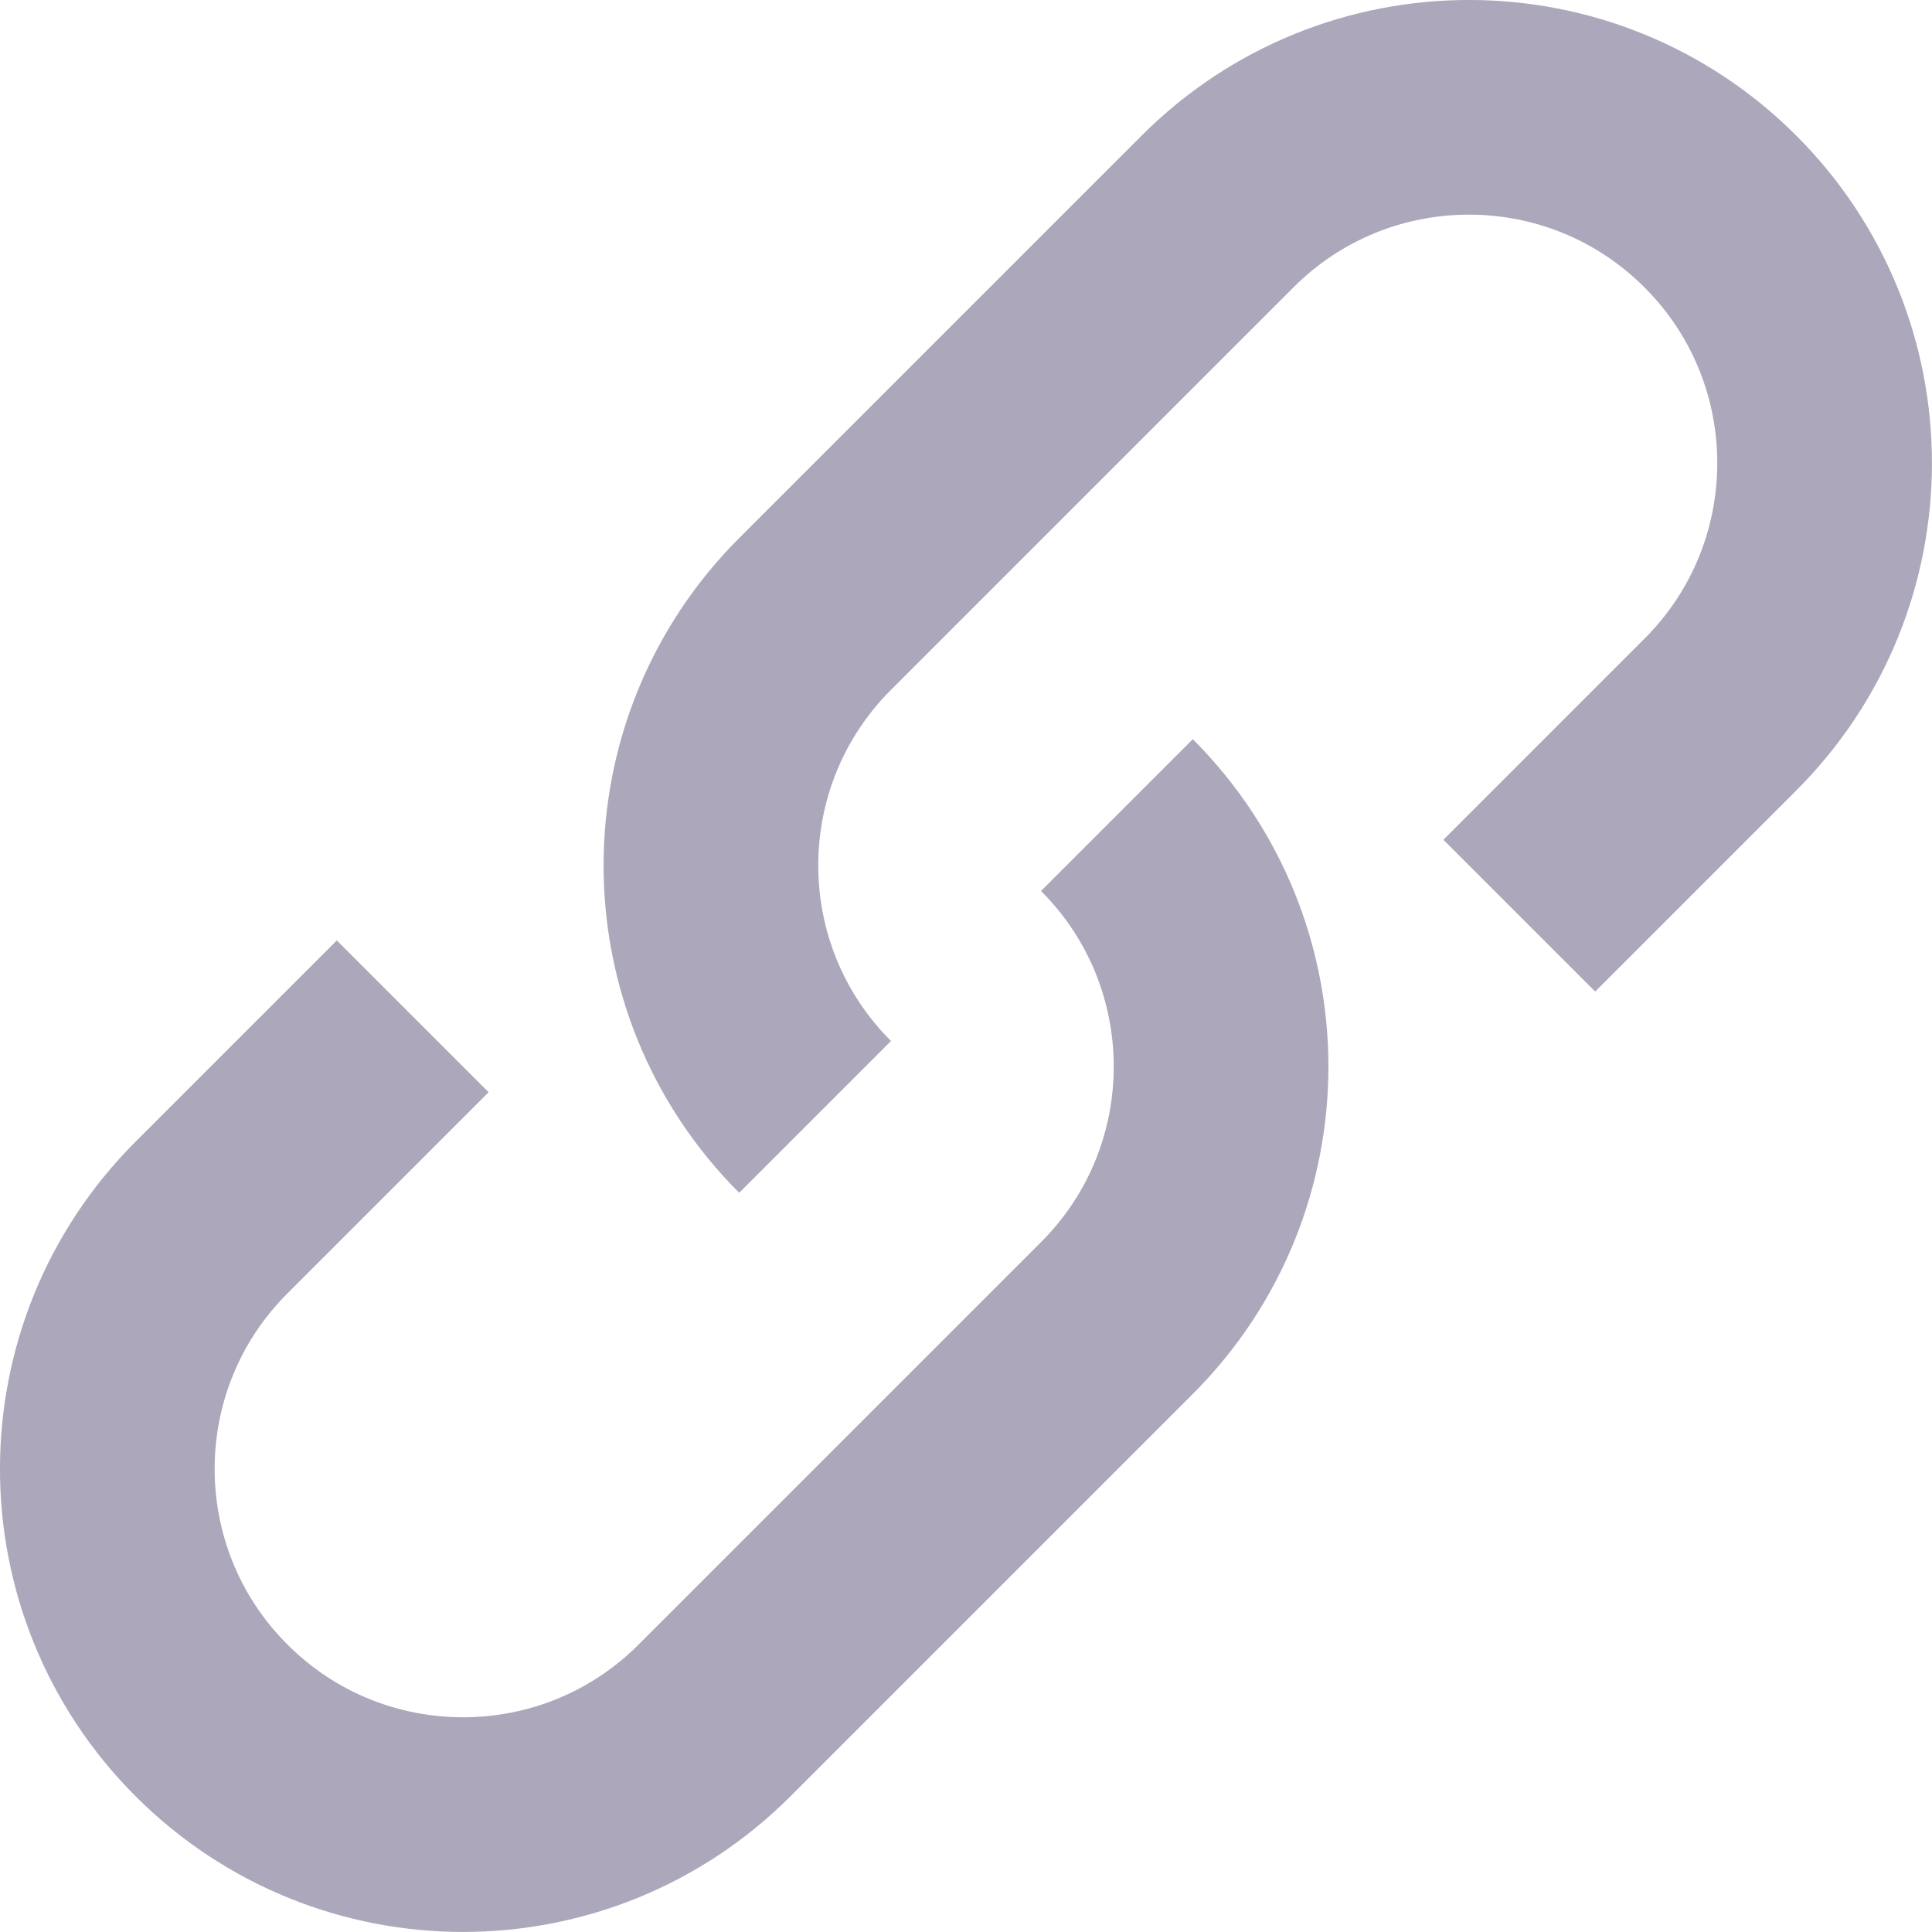 <svg width="18" height="18" viewBox="0 0 18 18" fill="none" xmlns="http://www.w3.org/2000/svg">
<path d="M10.406 7.594C11.7 8.888 11.7 10.986 10.406 12.28L6.657 16.029C5.363 17.323 3.265 17.323 1.971 16.029C0.676 14.735 0.676 12.637 1.971 11.343L3.845 9.469M7.594 10.406C6.3 9.112 6.3 7.014 7.594 5.72L11.343 1.971C12.637 0.676 14.735 0.676 16.029 1.971C17.323 3.265 17.323 5.363 16.029 6.657L14.155 8.531" stroke="#ACA7BA" stroke-width="2px" />
</svg>